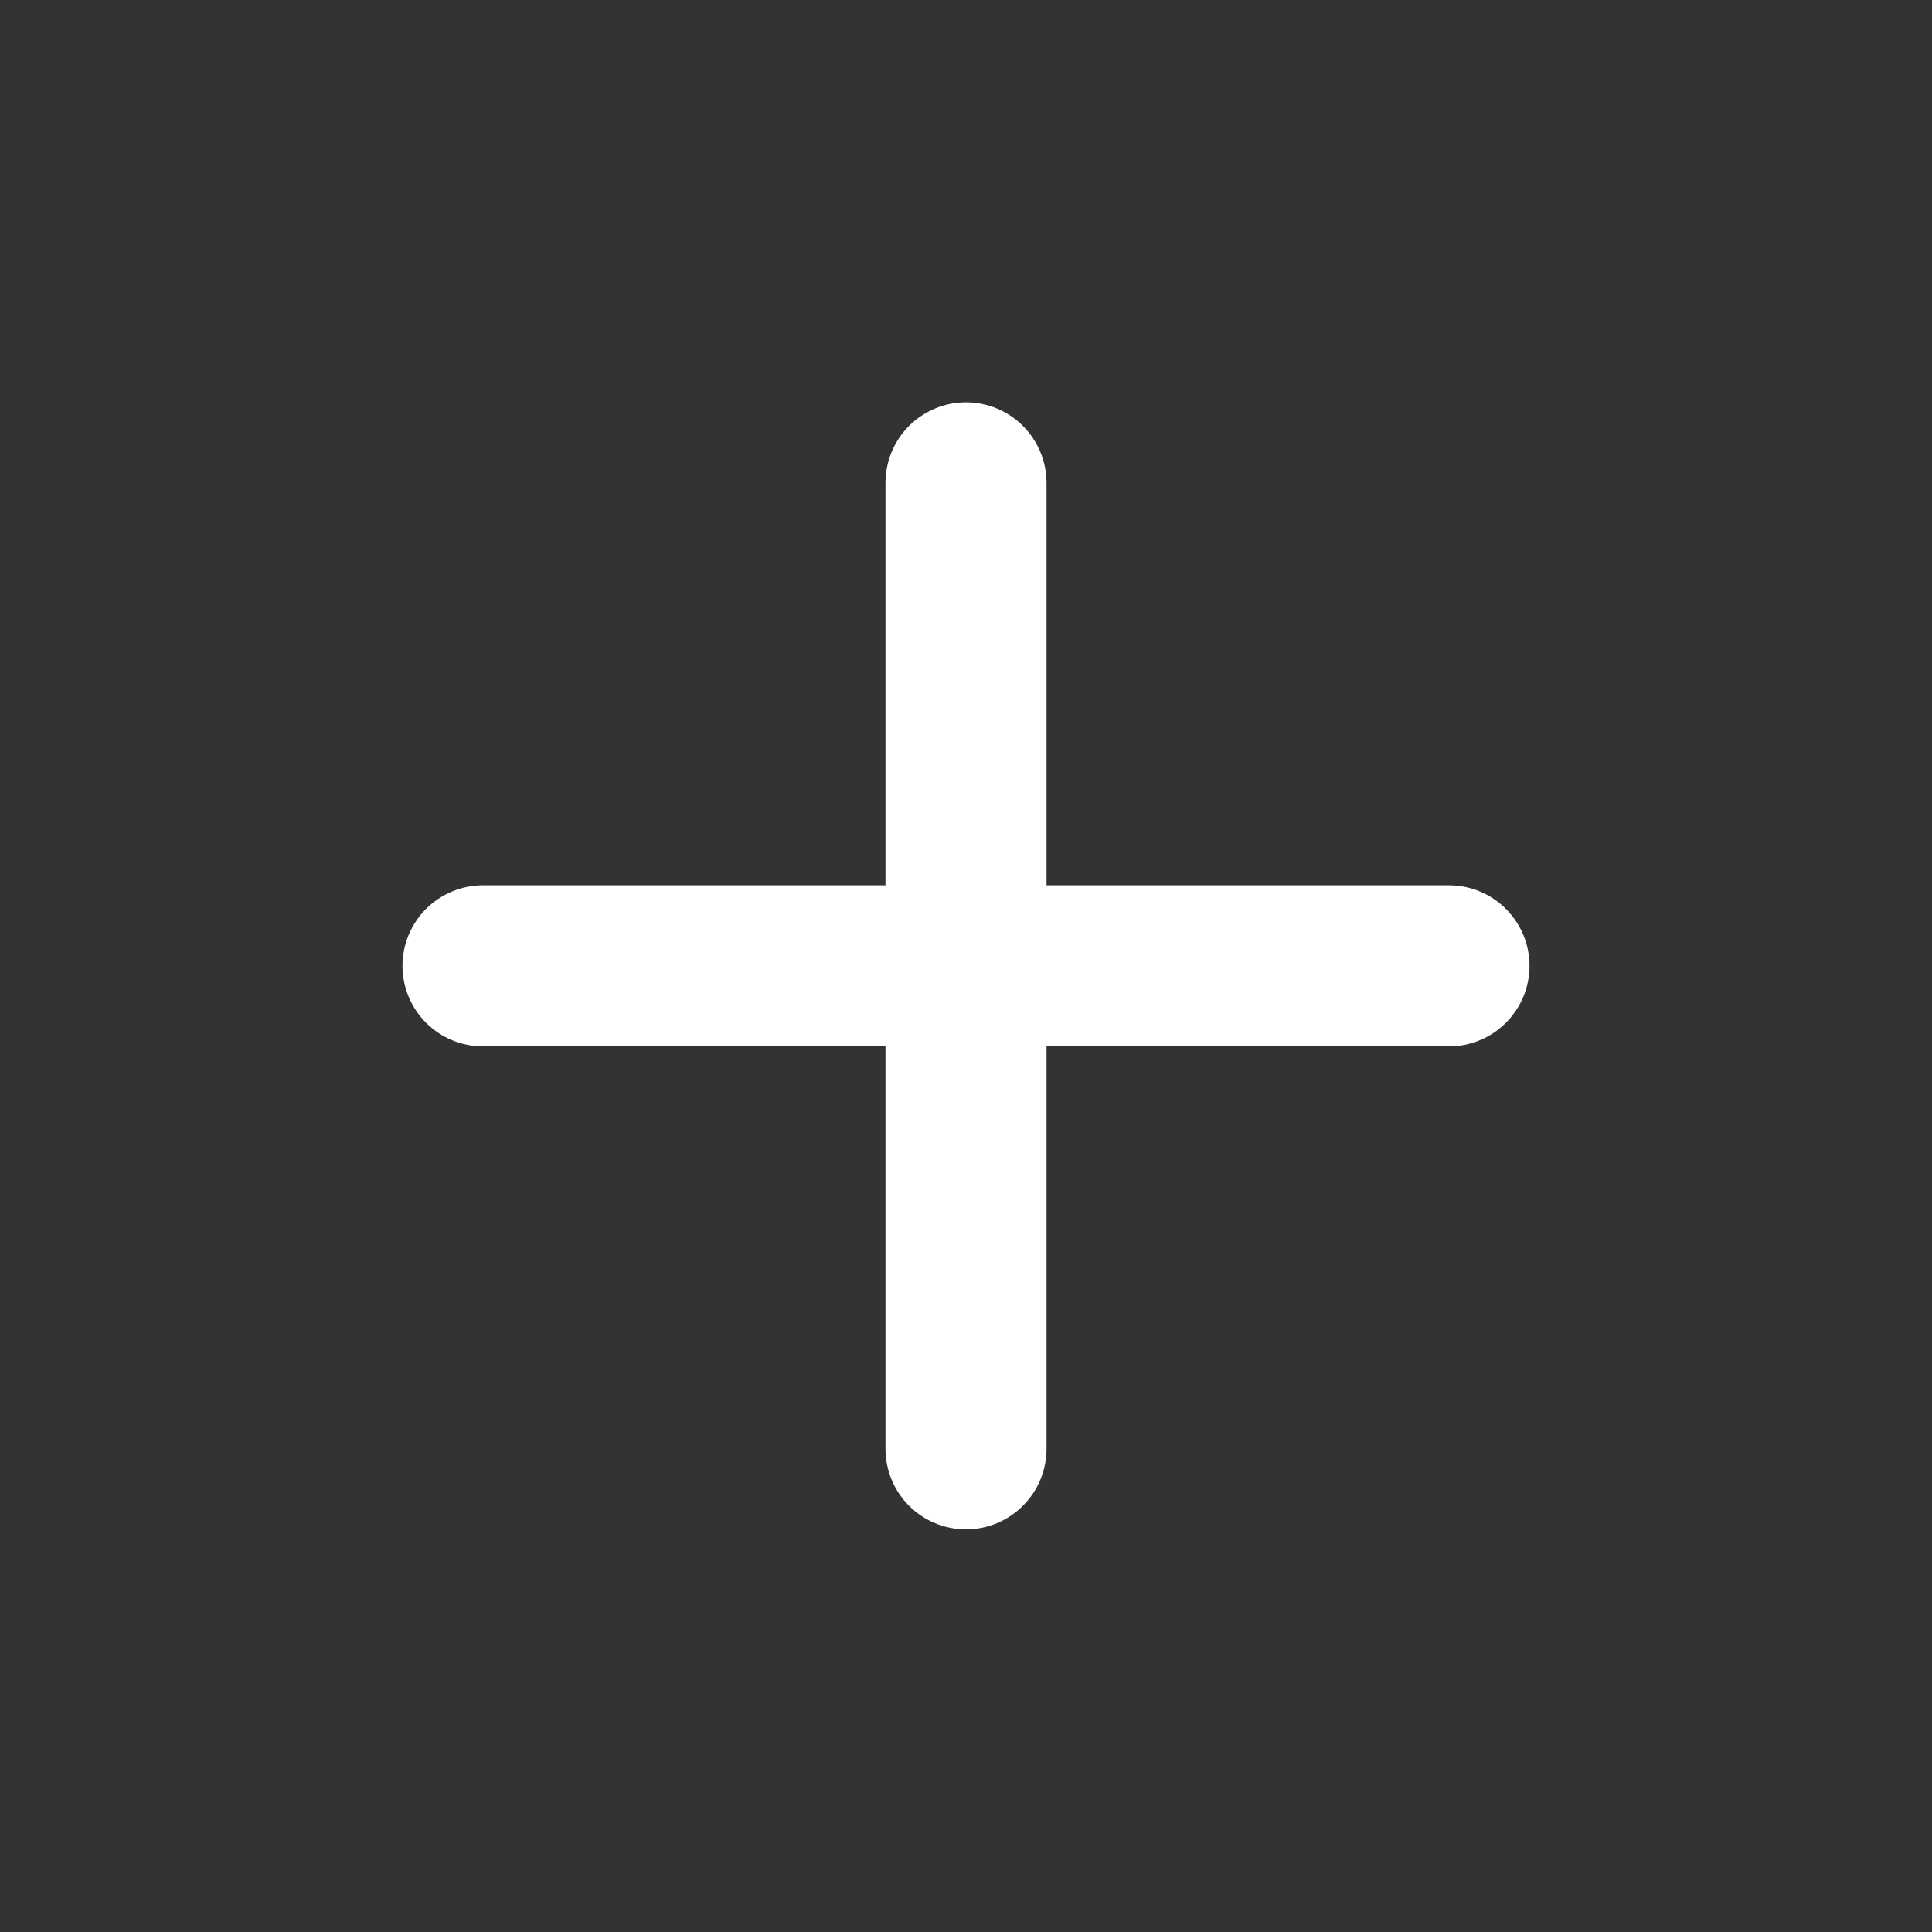 <svg width="25" height="25" viewBox="0 0 25 25" fill="none" xmlns="http://www.w3.org/2000/svg">
<rect x="0" y="0" width="25" height="25" fill="#333333" stroke="none"/>
<path d="M18.75 13.54H13.542V18.748C13.542 19.024 13.432 19.289 13.236 19.485C13.041 19.68 12.776 19.79 12.5 19.79C12.224 19.79 11.959 19.68 11.763 19.485C11.568 19.289 11.458 19.024 11.458 18.748V13.54H6.25C5.974 13.54 5.709 13.43 5.513 13.235C5.318 13.039 5.208 12.774 5.208 12.498C5.208 12.222 5.318 11.957 5.513 11.761C5.709 11.566 5.974 11.456 6.25 11.456H11.458V6.248C11.458 5.972 11.568 5.707 11.763 5.511C11.959 5.316 12.224 5.206 12.5 5.206C12.776 5.206 13.041 5.316 13.236 5.511C13.432 5.707 13.542 5.972 13.542 6.248V11.456H18.75C19.026 11.456 19.291 11.566 19.486 11.761C19.682 11.957 19.792 12.222 19.792 12.498C19.792 12.774 19.682 13.039 19.486 13.235C19.291 13.43 19.026 13.54 18.75 13.54Z" fill="white"/>
</svg>
